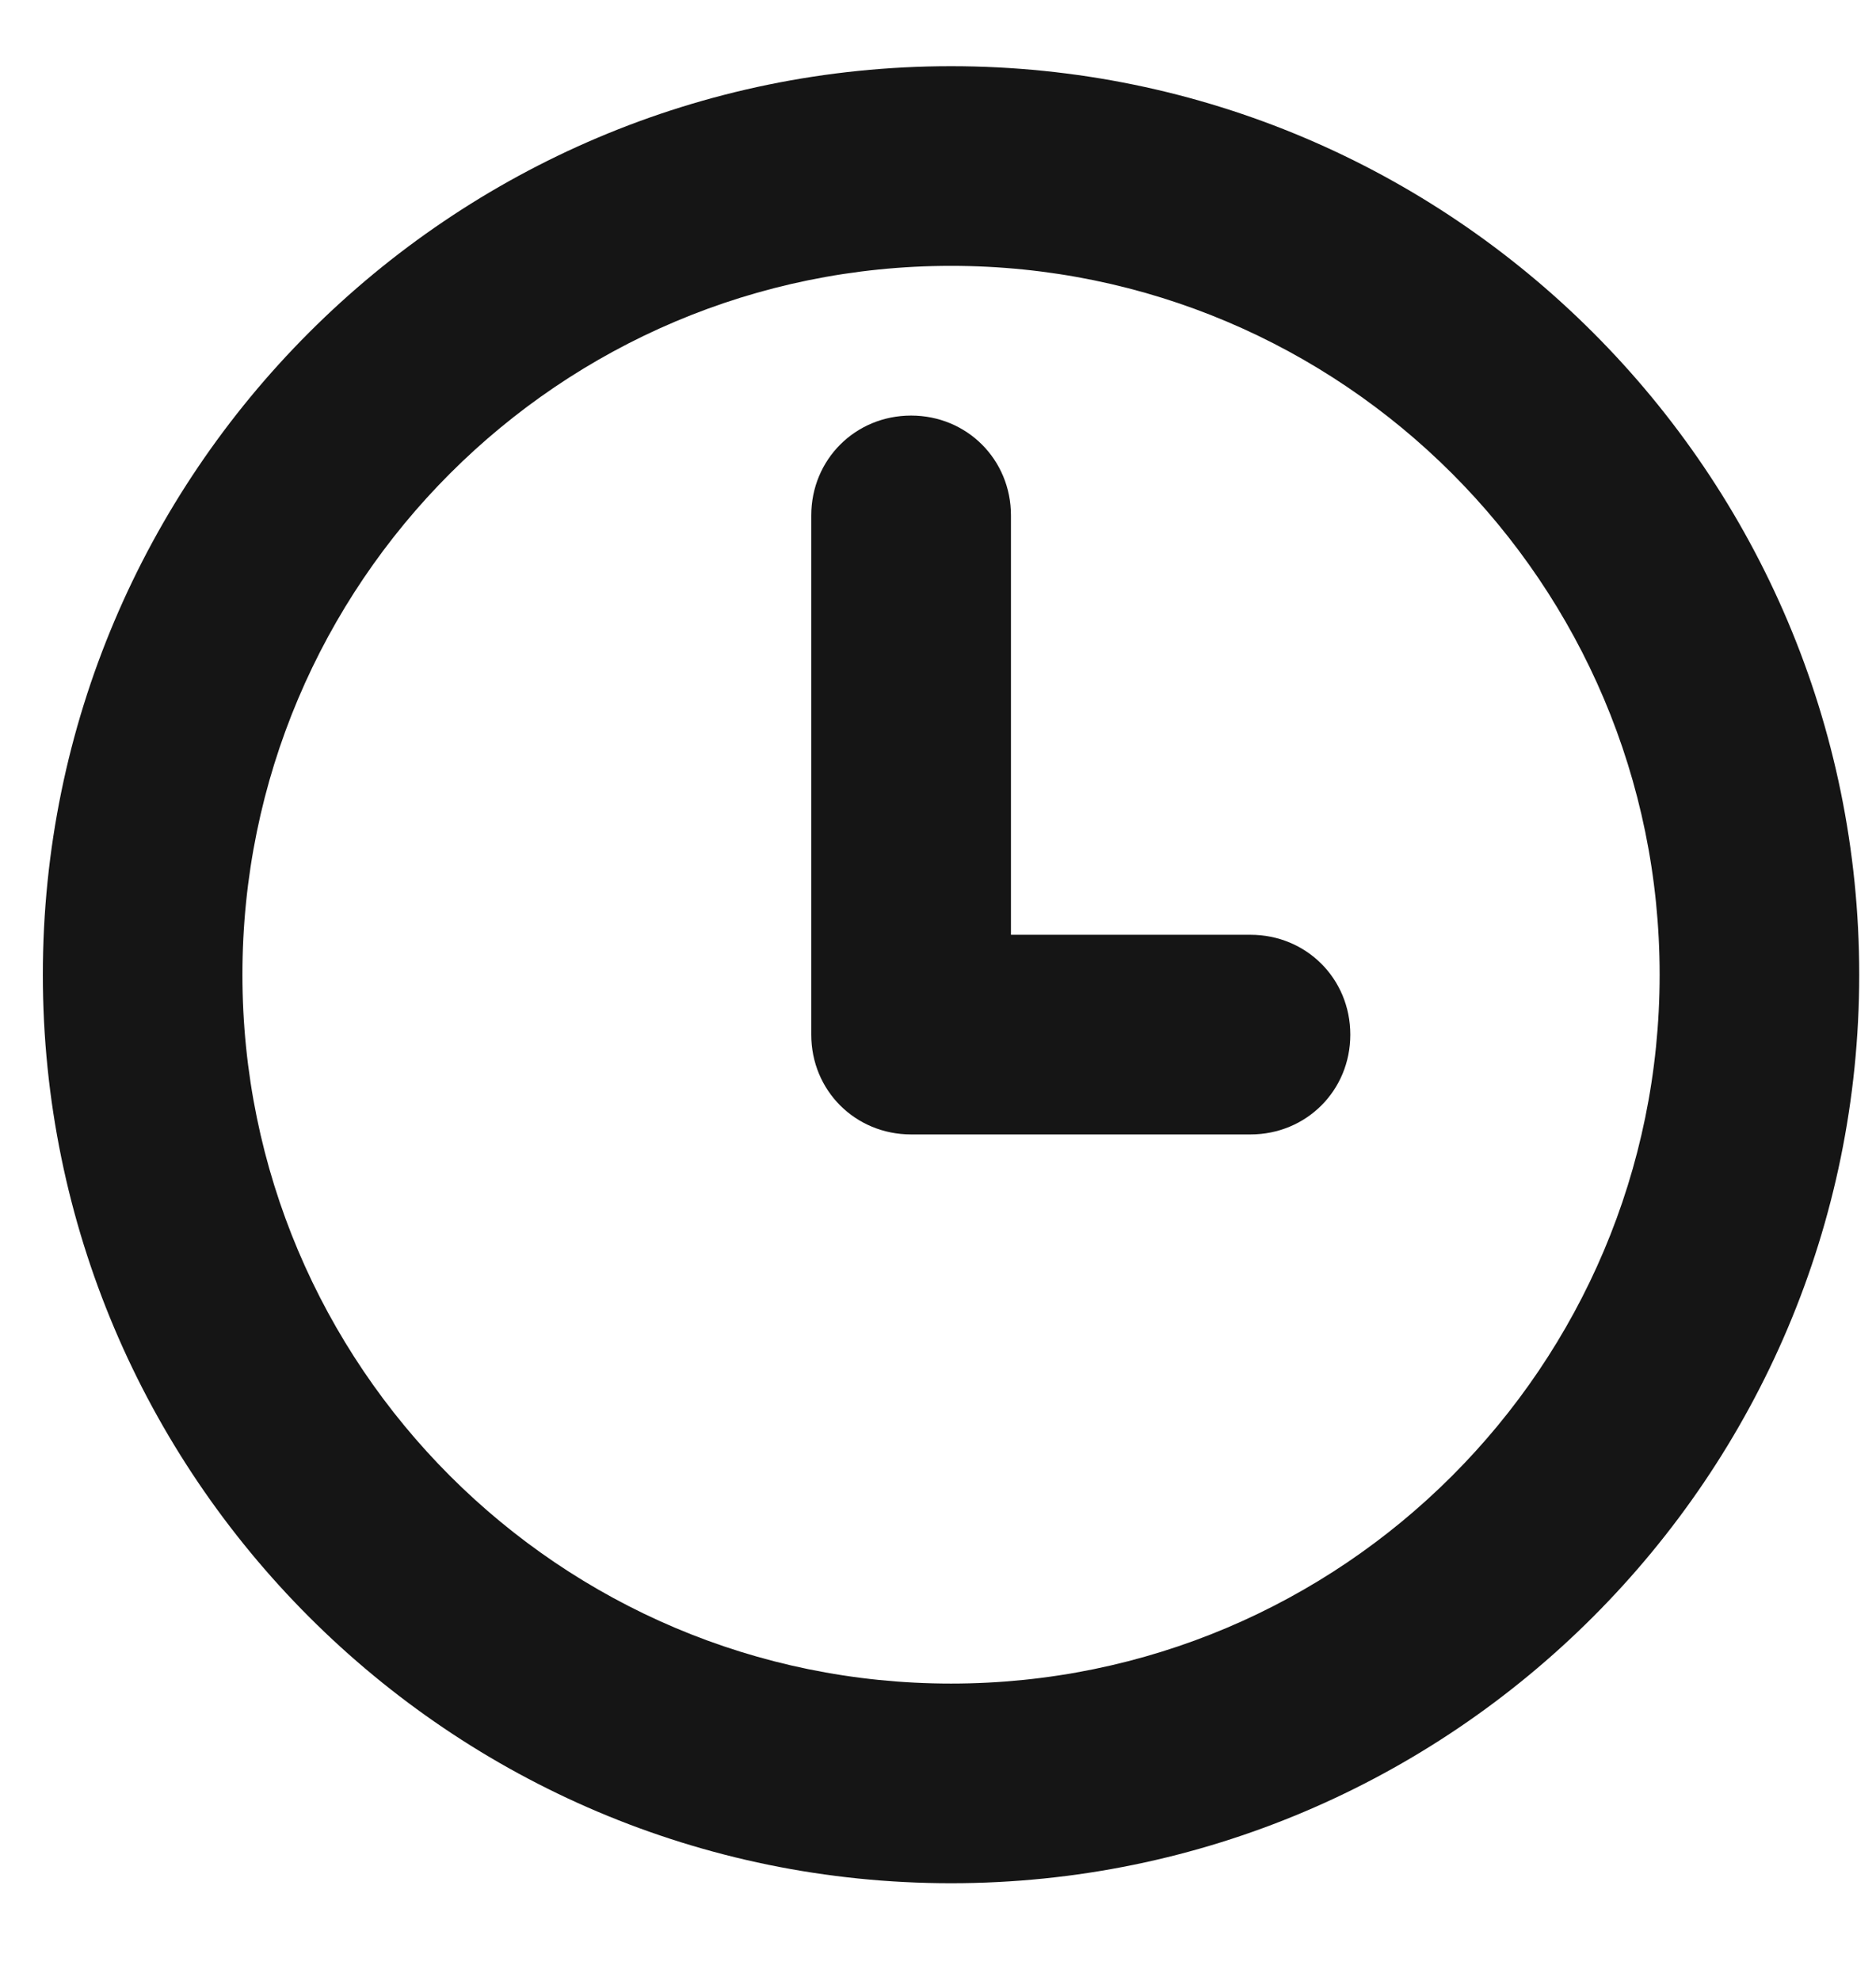<svg width="18" height="19" viewBox="0 0 18 19" fill="none" xmlns="http://www.w3.org/2000/svg">
<path d="M9.125 18.063C13.932 18.063 17.839 14.156 17.839 9.349C17.839 4.542 13.932 0.635 9.125 0.635C4.318 0.635 0.411 4.542 0.411 9.349C0.411 14.156 4.318 18.063 9.125 18.063ZM9.125 2.55C12.879 2.55 15.924 5.595 15.924 9.349C15.924 13.103 12.879 16.148 9.125 16.148C5.371 16.148 2.326 13.103 2.326 9.349C2.326 5.595 5.371 2.55 9.125 2.55Z" fill="#151515"/>
<path d="M8.742 10.881H11.998C12.534 10.881 12.956 10.46 12.956 9.924C12.956 9.387 12.534 8.966 11.998 8.966H9.7V4.944C9.7 4.408 9.278 3.986 8.742 3.986C8.206 3.986 7.784 4.408 7.784 4.944V9.924C7.784 10.46 8.206 10.881 8.742 10.881Z" fill="#151515"/>
</svg>
